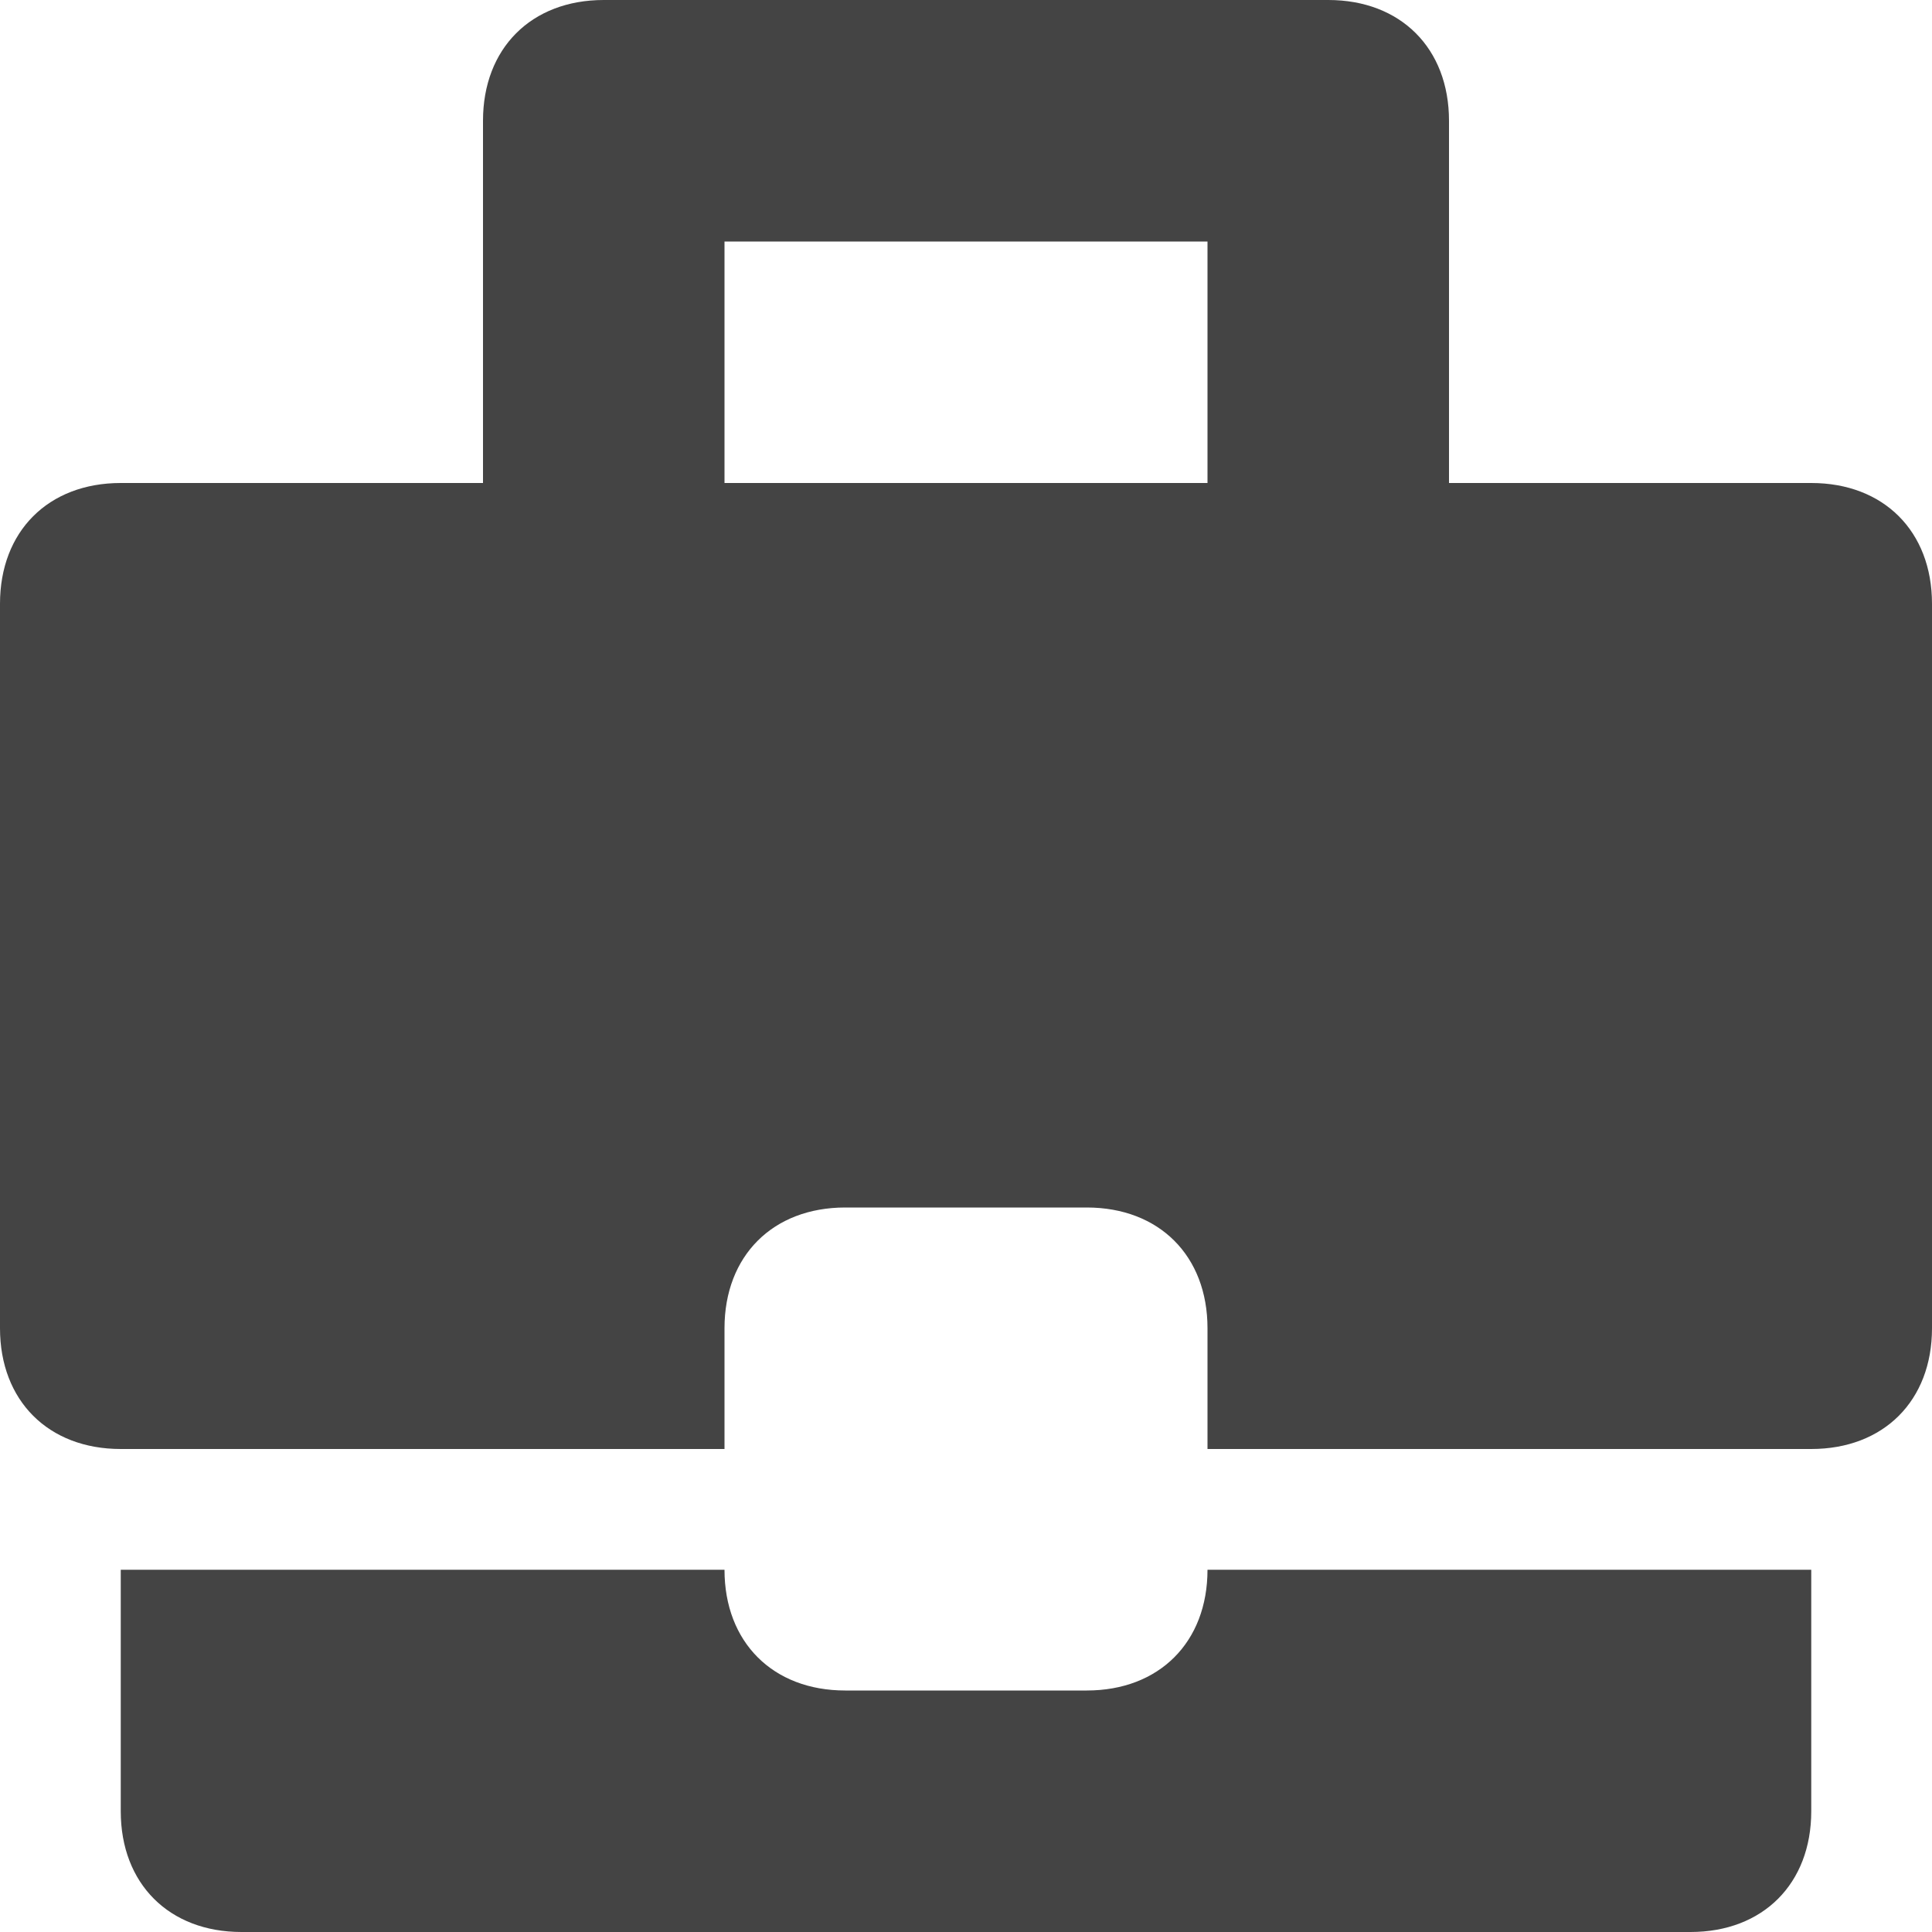 <?xml version="1.0" encoding="utf-8"?>
<!-- Generator: Adobe Illustrator 19.1.0, SVG Export Plug-In . SVG Version: 6.00 Build 0)  -->
<!DOCTYPE svg PUBLIC "-//W3C//DTD SVG 1.1//EN" "http://www.w3.org/Graphics/SVG/1.1/DTD/svg11.dtd">
<svg version="1.1" id="Layer_1" xmlns="http://www.w3.org/2000/svg" xmlns:xlink="http://www.w3.org/1999/xlink" x="0px" y="0px"
	 width="16px" height="16px" viewBox="0 0 16 16" enable-background="new 0 0 16 16" xml:space="preserve">
<path data-color="color-2" fill="#444444" d="M15,13h-5c0,0.6-0.4,1-1,1H7c-0.6,0-1-0.4-1-1H1v2c0,0.6,0.4,1,1,1h12c0.6,0,1-0.4,1-1V13z"
	/>
<path fill="#444444" d="M15,4h-3V1c0-0.6-0.4-1-1-1H5C4.4,0,4,0.4,4,1v3H1C0.4,4,0,4.4,0,5v6c0,0.6,0.4,1,1,1h5v-1c0-0.6,0.4-1,1-1
	h2c0.6,0,1,0.4,1,1v1h5c0.6,0,1-0.4,1-1V5C16,4.4,15.6,4,15,4z M10,4H6V2h4V4z"/>
</svg>
